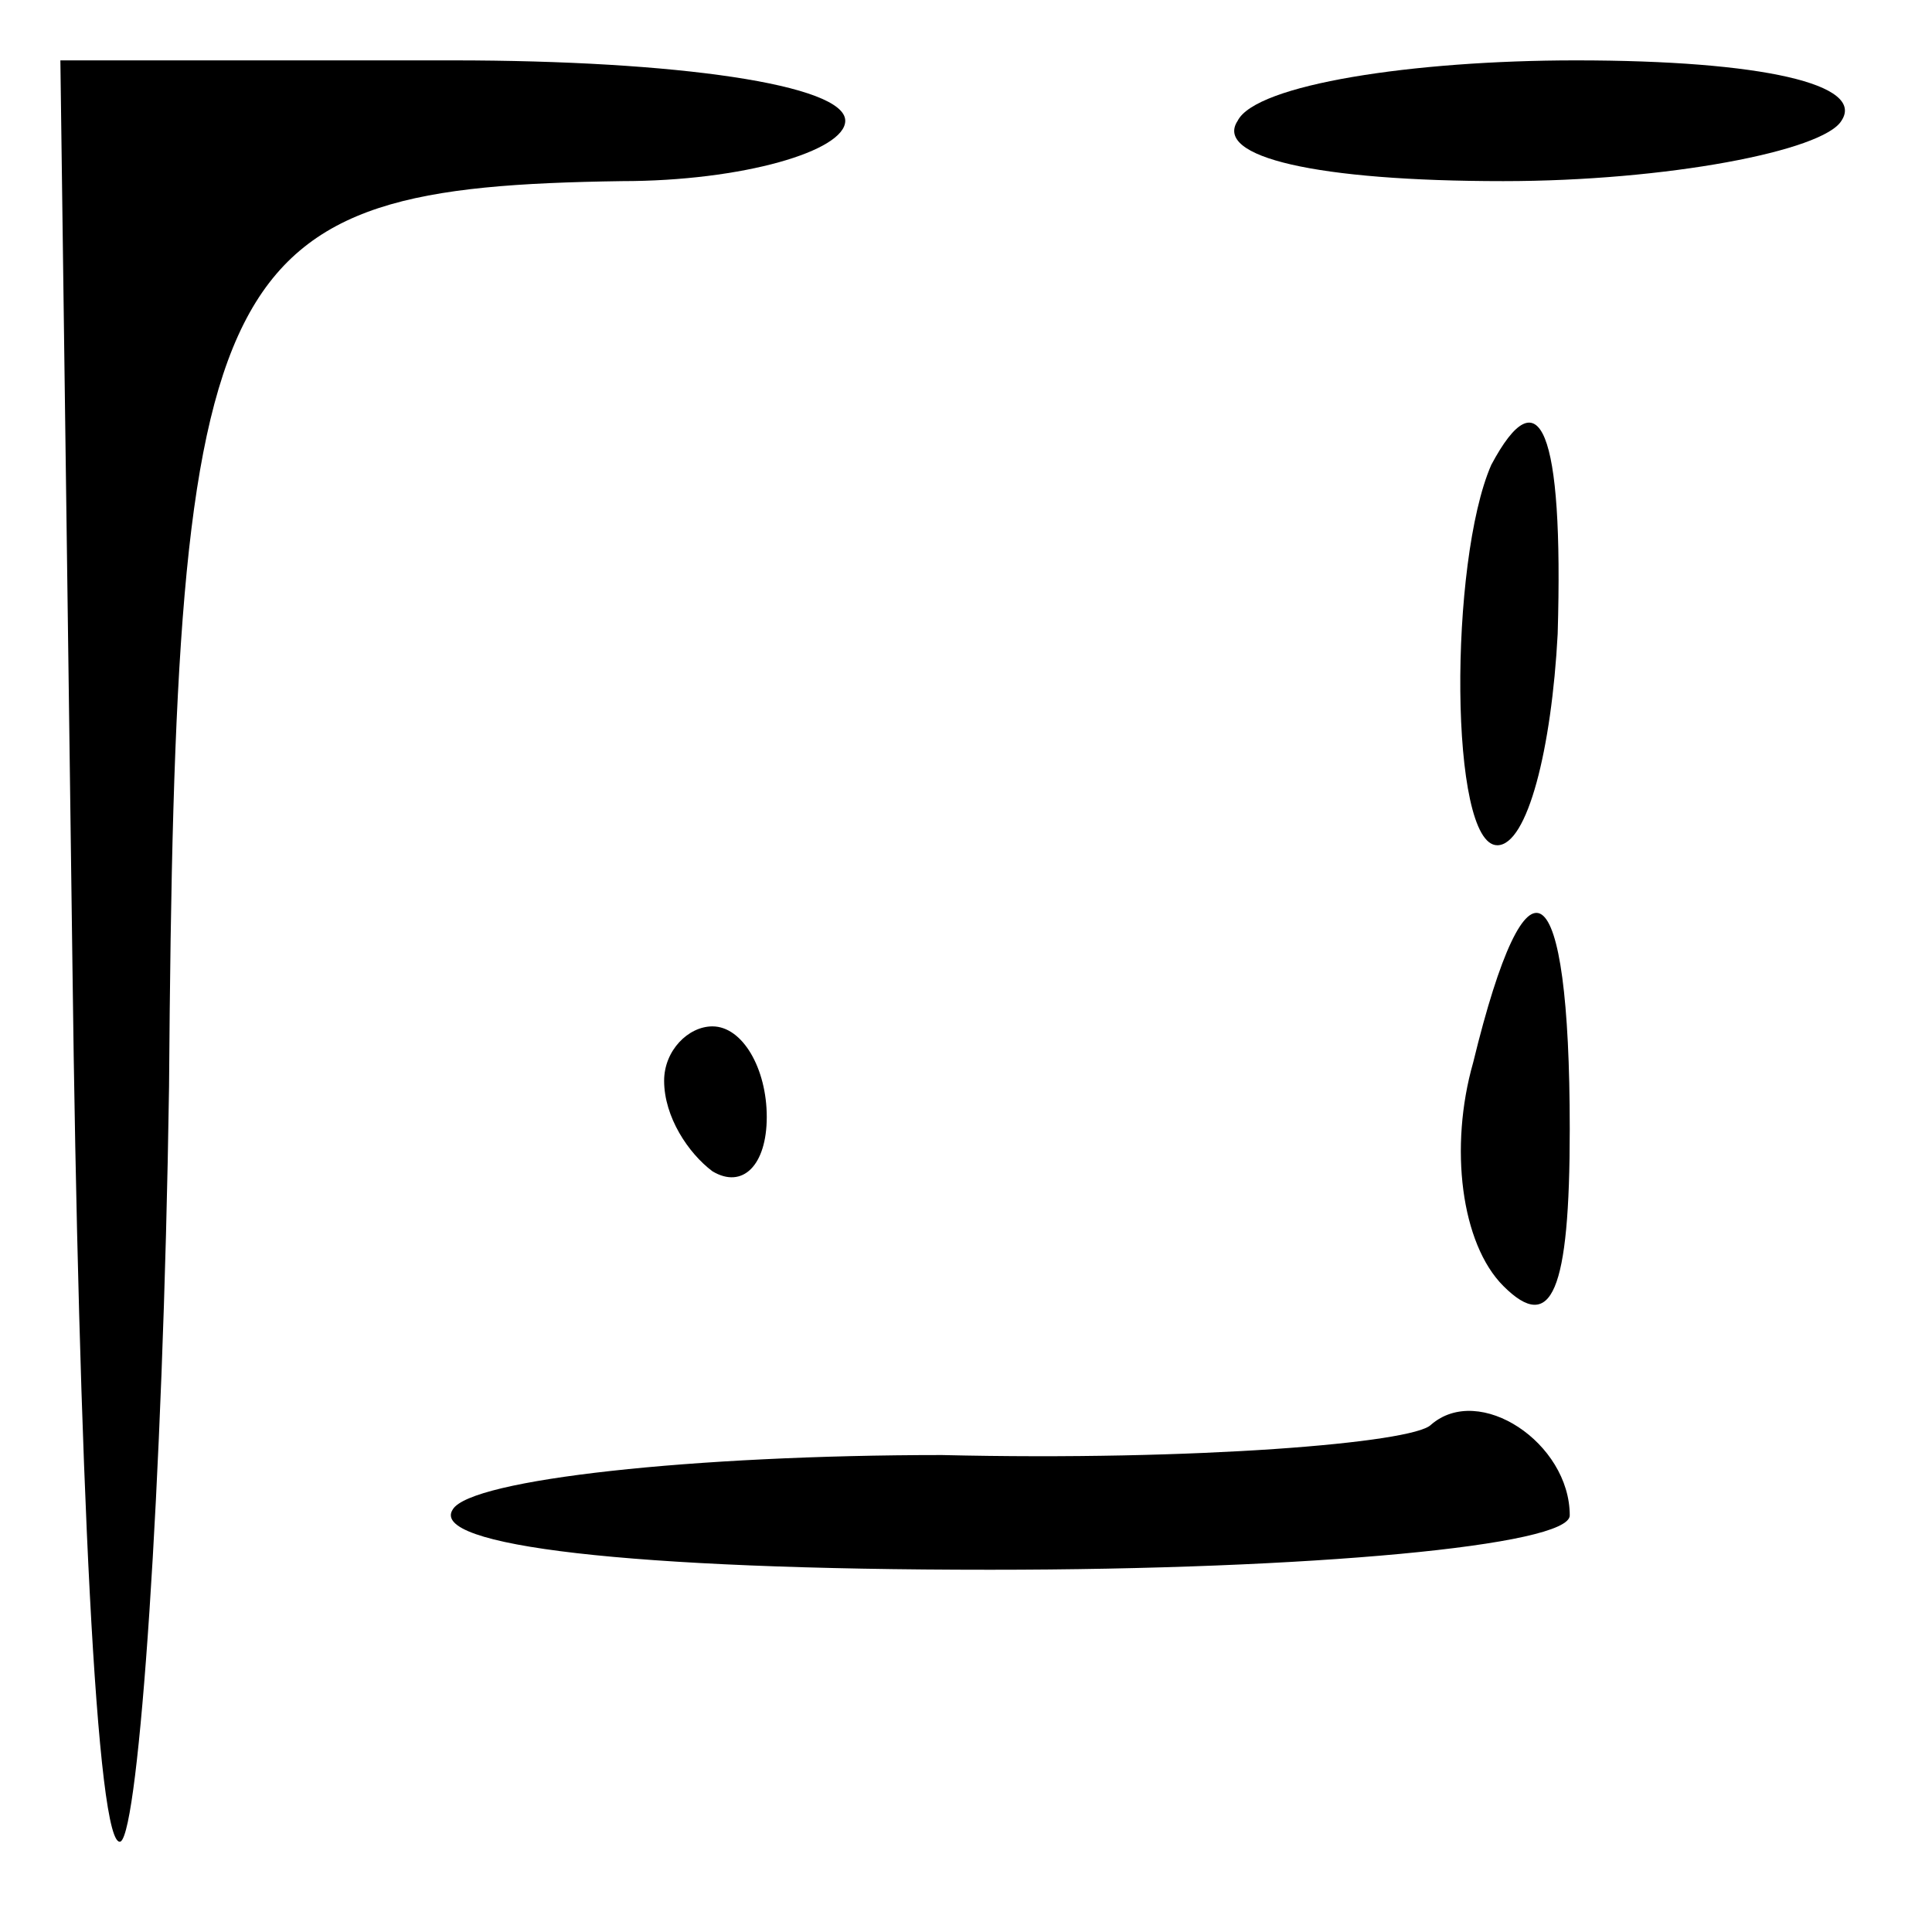 <?xml version="1.0" standalone="no"?>
<!DOCTYPE svg PUBLIC "-//W3C//DTD SVG 20010904//EN"
 "http://www.w3.org/TR/2001/REC-SVG-20010904/DTD/svg10.dtd">
<svg version="1.0" xmlns="http://www.w3.org/2000/svg"
 width="32pt" height="32pt" viewBox="0 0 32 32"
 preserveAspectRatio="xMidYMid meet">
<g transform="translate(0,32) scale(0.1,-0.1)"
fill="#000000" stroke="none">
<path fill="#000000" stroke="none" d="M12 160 c1 -82 4 -147 8 -145 3 2 7 58
8 125 1 138 7 149 75 150 20 0 37 5 37 10 0 6 -28 10 -65 10 l-65 0 2 -150z"/>
<path fill="#000000" stroke="none" d="M205 300 c-4 -6 13 -10 44 -10 27 0 53
5 56 10 4 6 -13 10 -44 10 -27 0 -53 -4 -56 -10z"/>
<path fill="#000000" stroke="none" d="M247 243 c-7 -16 -7 -63 1 -63 5 0 9
16 10 35 1 34 -3 43 -11 28z"/>
<path fill="#000000" stroke="none" d="M244 144 c-4 -14 -2 -30 5 -37 8 -8 11
-1 11 26 0 43 -7 48 -16 11z"/>
<path fill="#000000" stroke="none" d="M110 141 c0 -6 4 -12 8 -15 5 -3 9 1 9
9 0 8 -4 15 -9 15 -4 0 -8 -4 -8 -9z"/>
<path fill="#000000" stroke="none" d="M237 84 c-3 -3 -39 -6 -81 -5 -41 0
-78 -4 -81 -9 -4 -6 29 -10 89 -10 53 0 96 4 96 9 0 12 -15 22 -23 15z"/>
</g>
</svg>
